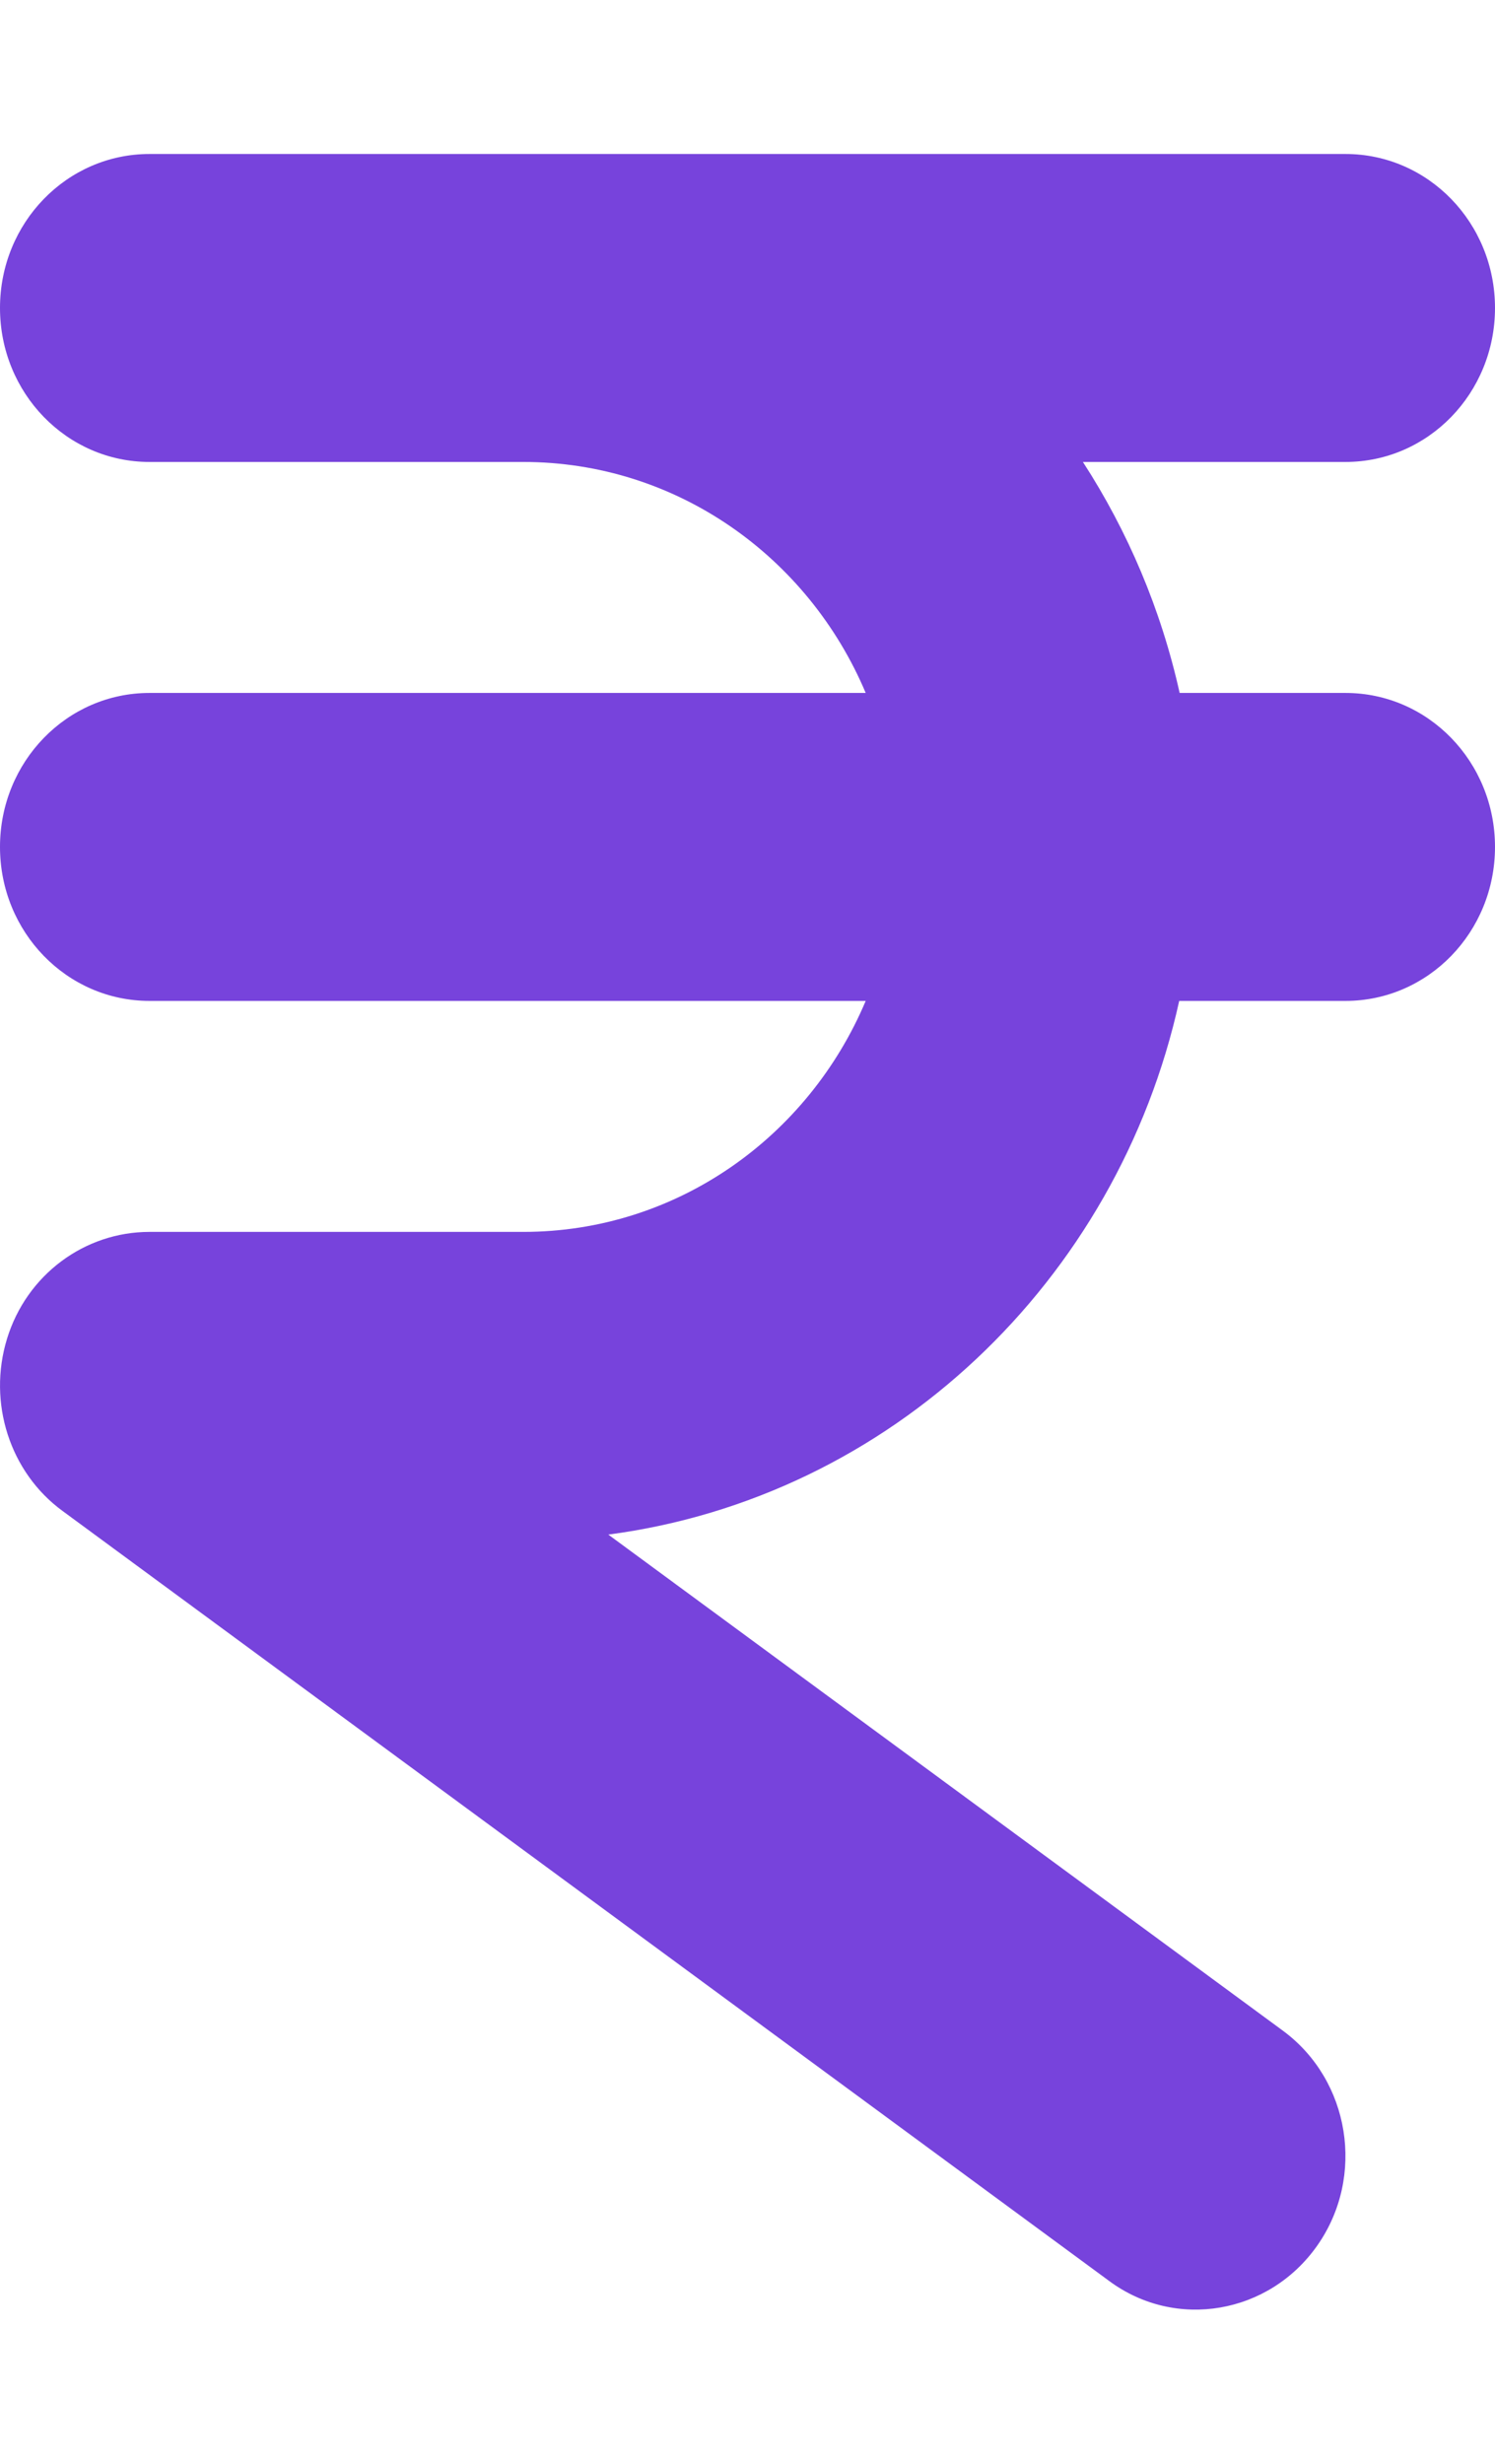 <svg width="17" height="28" viewBox="0 0 17 28" fill="none" xmlns="http://www.w3.org/2000/svg">
<g clip-path="url(#clip0_235_705)">
<path d="M-1.87283e-06 3.5C-1.87283e-06 2.532 0.76 1.75 1.7 1.75H5.1H5.95H15.3C16.24 1.75 17 2.532 17 3.5C17 4.468 16.24 5.25 15.3 5.25H12.314C12.824 6.037 13.202 6.923 13.414 7.875H15.3C16.24 7.875 17 8.657 17 9.625C17 10.593 16.24 11.375 15.3 11.375H13.409C12.707 14.563 10.12 17.019 6.917 17.44L14.588 23.078C15.353 23.641 15.528 24.735 14.981 25.517C14.434 26.299 13.372 26.485 12.612 25.922L0.712 17.172C0.112 16.734 -0.143 15.941 0.08 15.214C0.303 14.487 0.962 14 1.7 14H5.95C7.692 14 9.191 12.923 9.844 11.375H1.7C0.76 11.375 -1.87283e-06 10.593 -1.87283e-06 9.625C-1.87283e-06 8.657 0.76 7.875 1.7 7.875H9.844C9.191 6.327 7.692 5.25 5.95 5.25H5.1H1.7C0.76 5.25 -1.87283e-06 4.468 -1.87283e-06 3.5Z" fill="#7743DC"/>
</g>
<defs>
<clipPath id="clip0_235_705">
<rect width="17" height="28" fill="white"/>
</clipPath>
</defs>
</svg>

